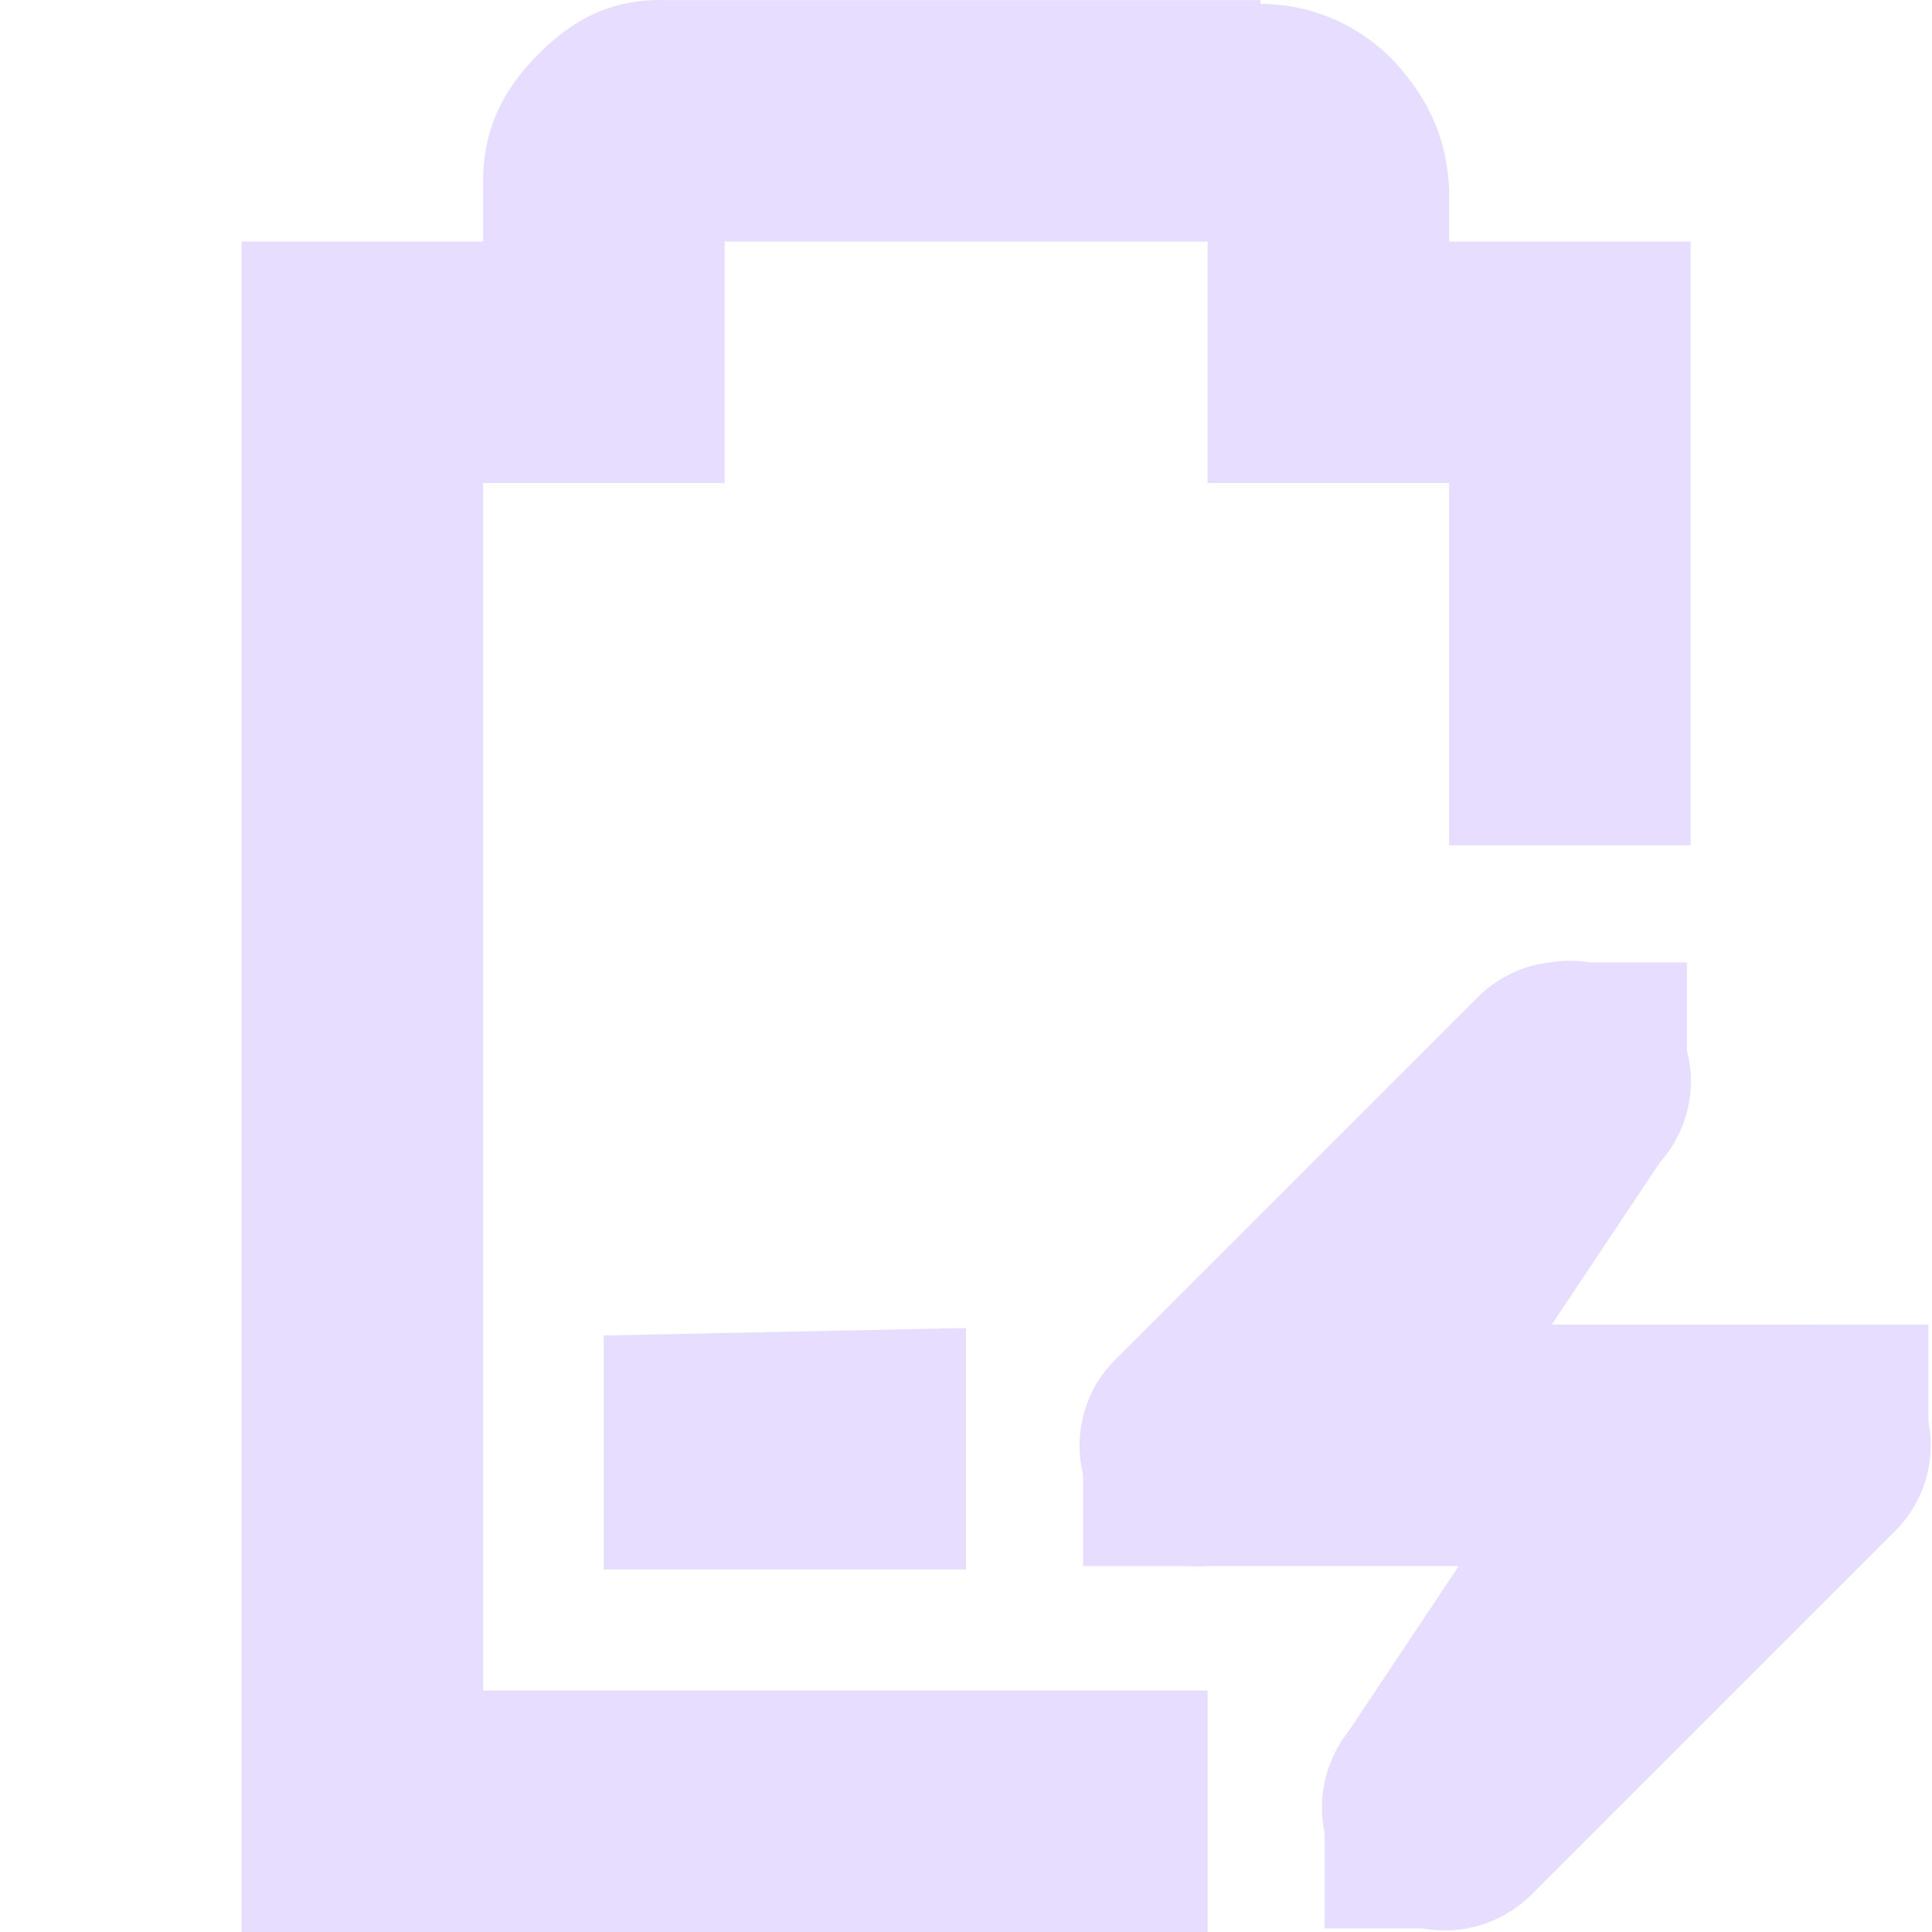 <svg xmlns="http://www.w3.org/2000/svg" width="16" height="16" version="1.1">
 <title id="title9167">
  Gnome Symbolic Icon Theme
 </title>
 <g id="layer9" transform="translate(-221 -217)">
  <path fill="#E6DDFF" d="m226 228.06v1.938h3v-2z"/>
  <path fill="#E6DDFF" d="m226.47 217c-0.49 0-0.796 0.228-1.031 0.469s-0.438 0.558-0.438 1.031v0.5h-1-1v1 12 1h1 7v-2h-6v-10h1 1v-1-1h4v1 1h1 1v3h2v-4-1h-1-1v-0.375-0.031-0.031c-0.024-0.431-0.17-0.721-0.406-1-0.224-0.264-0.627-0.529-1.156-0.531v-0.031h-0.062-4.906z"/>
  <path fill="#E6DDFF" d="m233.84 224.97a1 1 0 0 0-0.594 0.281l-3 3a1 1 0 0 0 0.719 1.719h2.562l-1.281 1.281a1.016 1.016 0 1 0 1.438 1.438l3-3a1 1 0 0 0-0.719-1.719h-2.562l1.281-1.281a1 1 0 0 0-0.844-1.719z"/>
  <rect fill="#E6DDFF" width="1" height="1" x="235.97" y="227.97"/>
  <rect fill="#E6DDFF" width="1" height="1" x="229.97" y="228.97"/>
  <rect fill="#E6DDFF" width="1" height="1" x="233.97" y="224.97"/>
  <rect fill="#E6DDFF" width="1" height="1" x="231.97" y="231.97"/>
  <path fill="#E6DDFF" d="m233.12 225.41-2 3 1.688 1.125 2-3-1.688-1.125z"/>
  <path fill="#E6DDFF" d="m234.12 228.41-2 3 1.688 1.125 2-3-1.688-1.125z"/>
 </g>
</svg>
